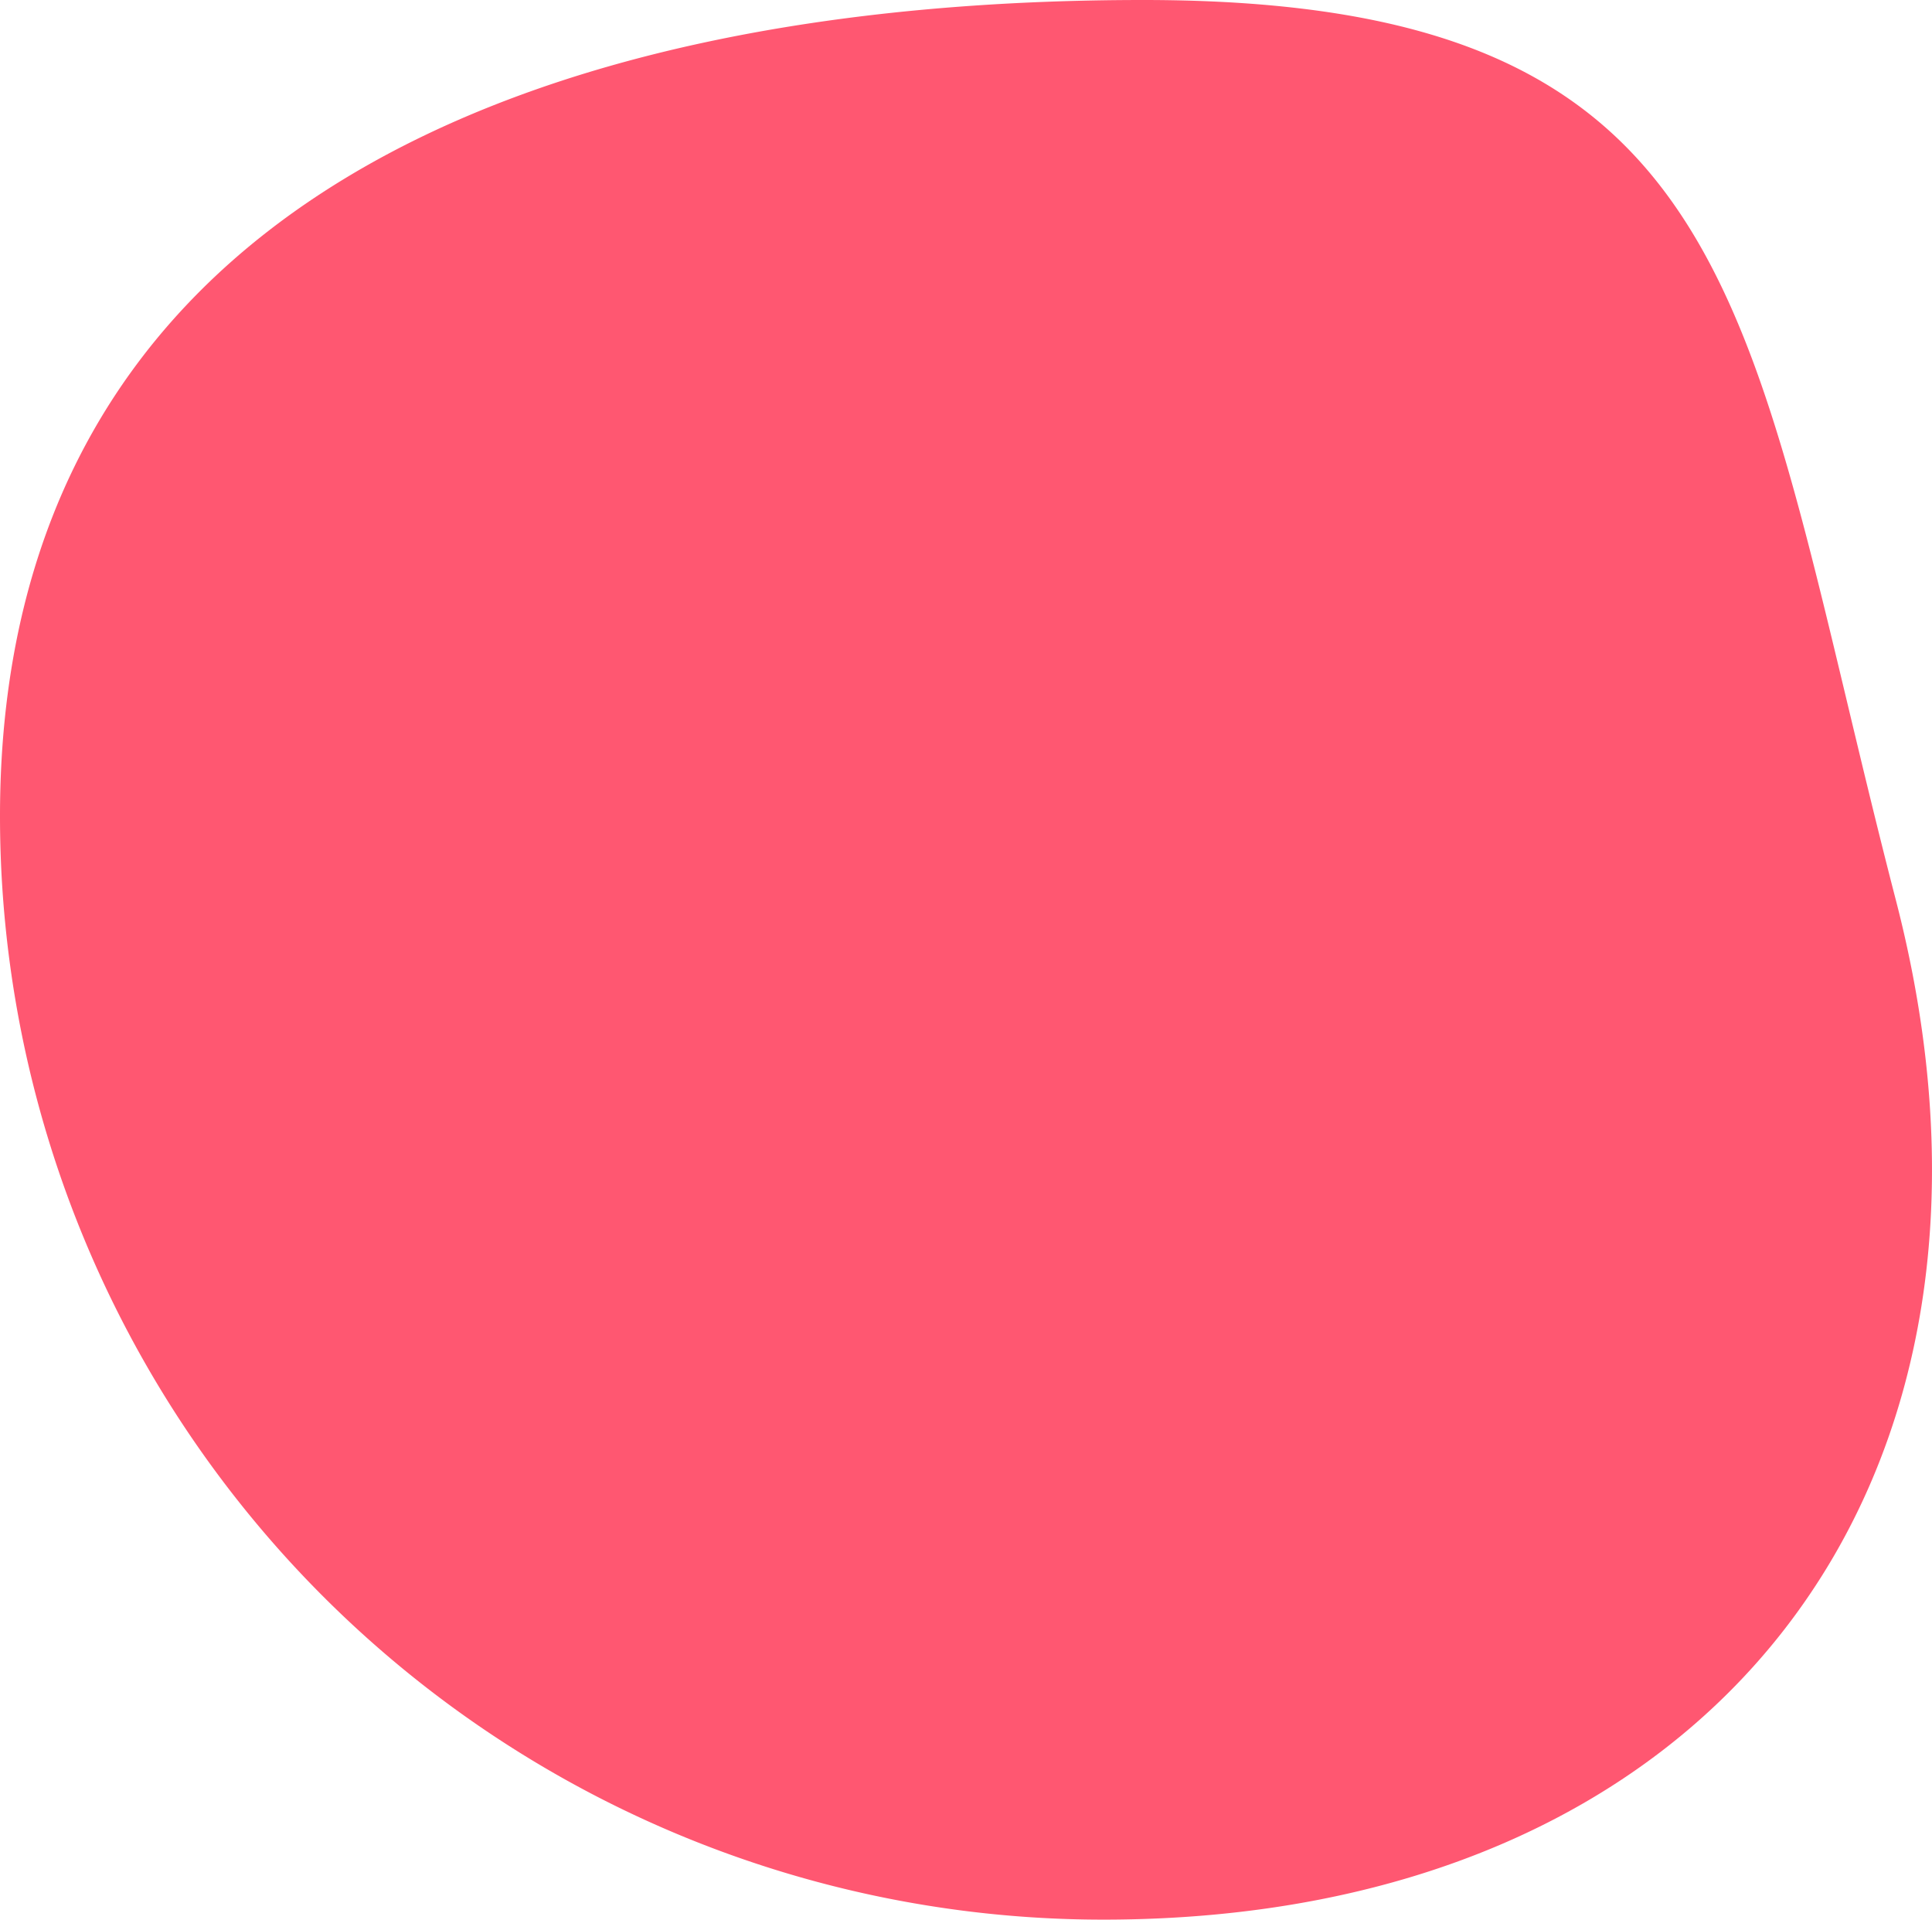 <svg xmlns="http://www.w3.org/2000/svg" width="110.807" height="110.077" viewBox="0 0 110.807 110.077">
  <path id="Path_215" data-name="Path 215" d="M65.563,59.758c34.946,0,34.5,18.111,43.171,51.612s-10.511,58.465-45.458,58.465A63.276,63.276,0,0,1,0,106.558C0,71.612,30.617,59.758,65.563,59.758Z" transform="translate(0 -59.758)" fill="#ff5771"/>
</svg>
